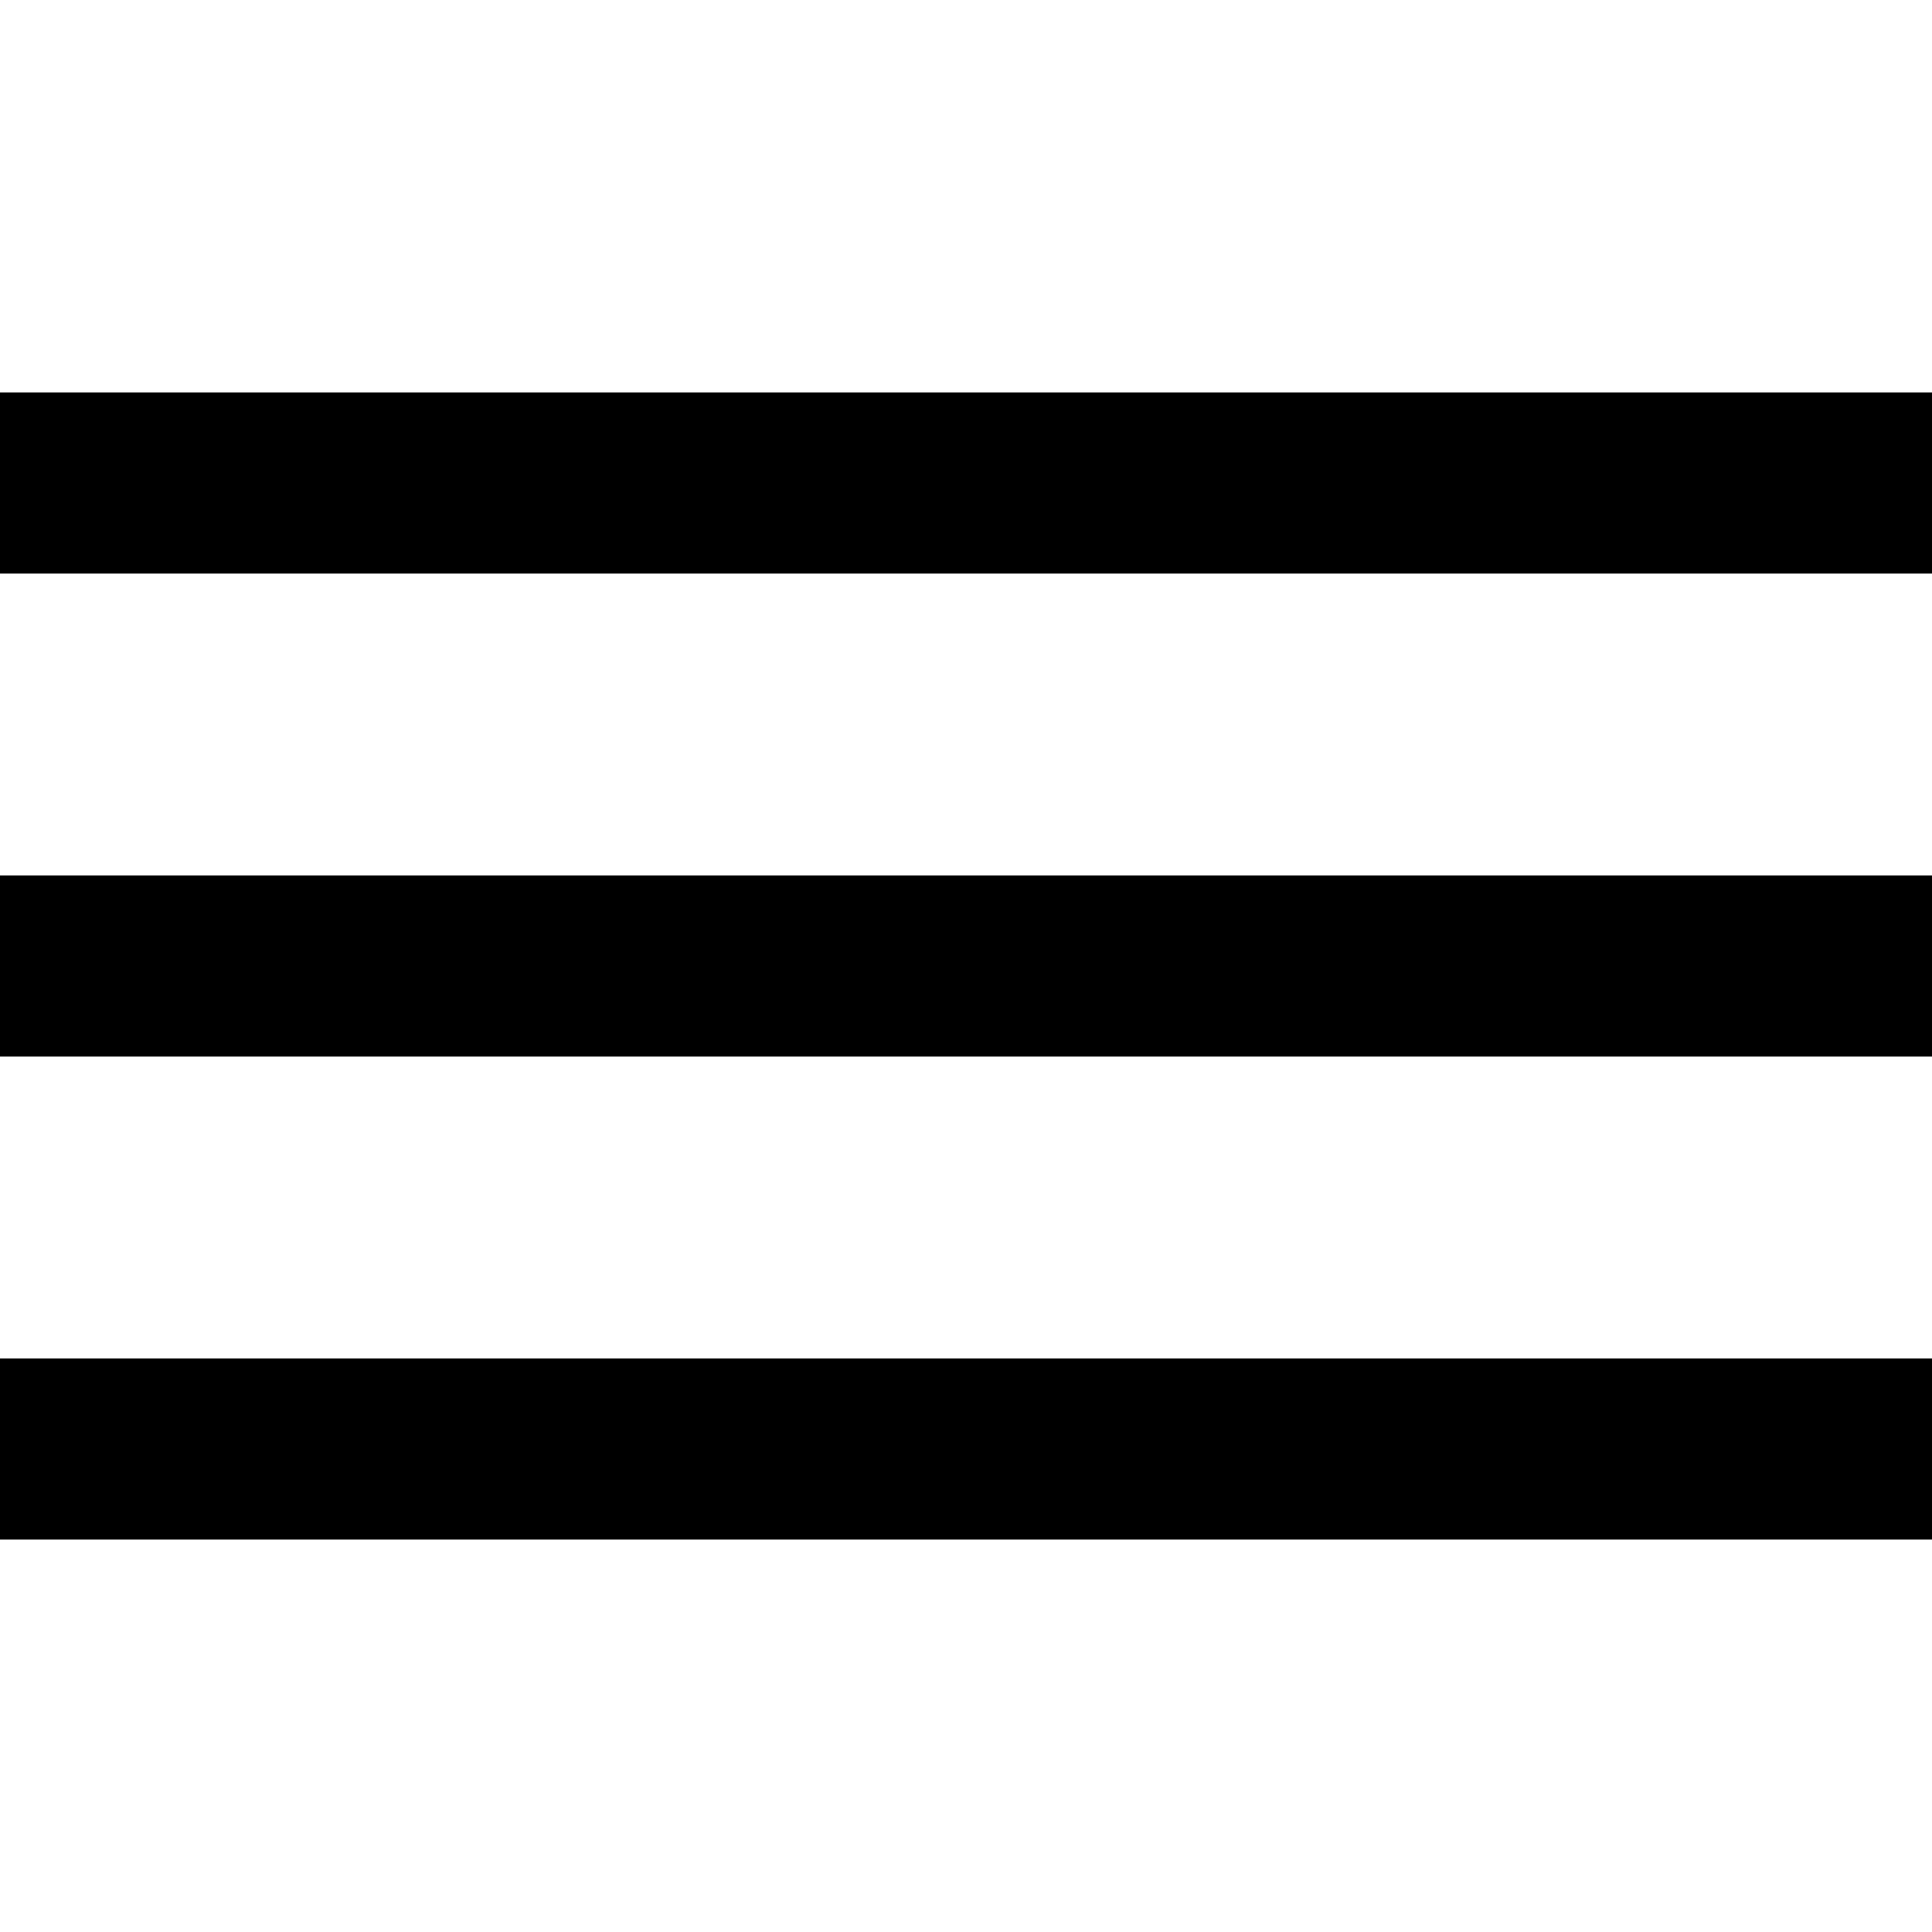 <svg xmlns="http://www.w3.org/2000/svg" viewBox="0 0 16 16"><title>application-bars</title><rect y="11.25" width="16" height="1.5"/><rect y="7.25" width="16" height="1.5"/><rect y="3.25" width="16" height="1.5"/></svg>